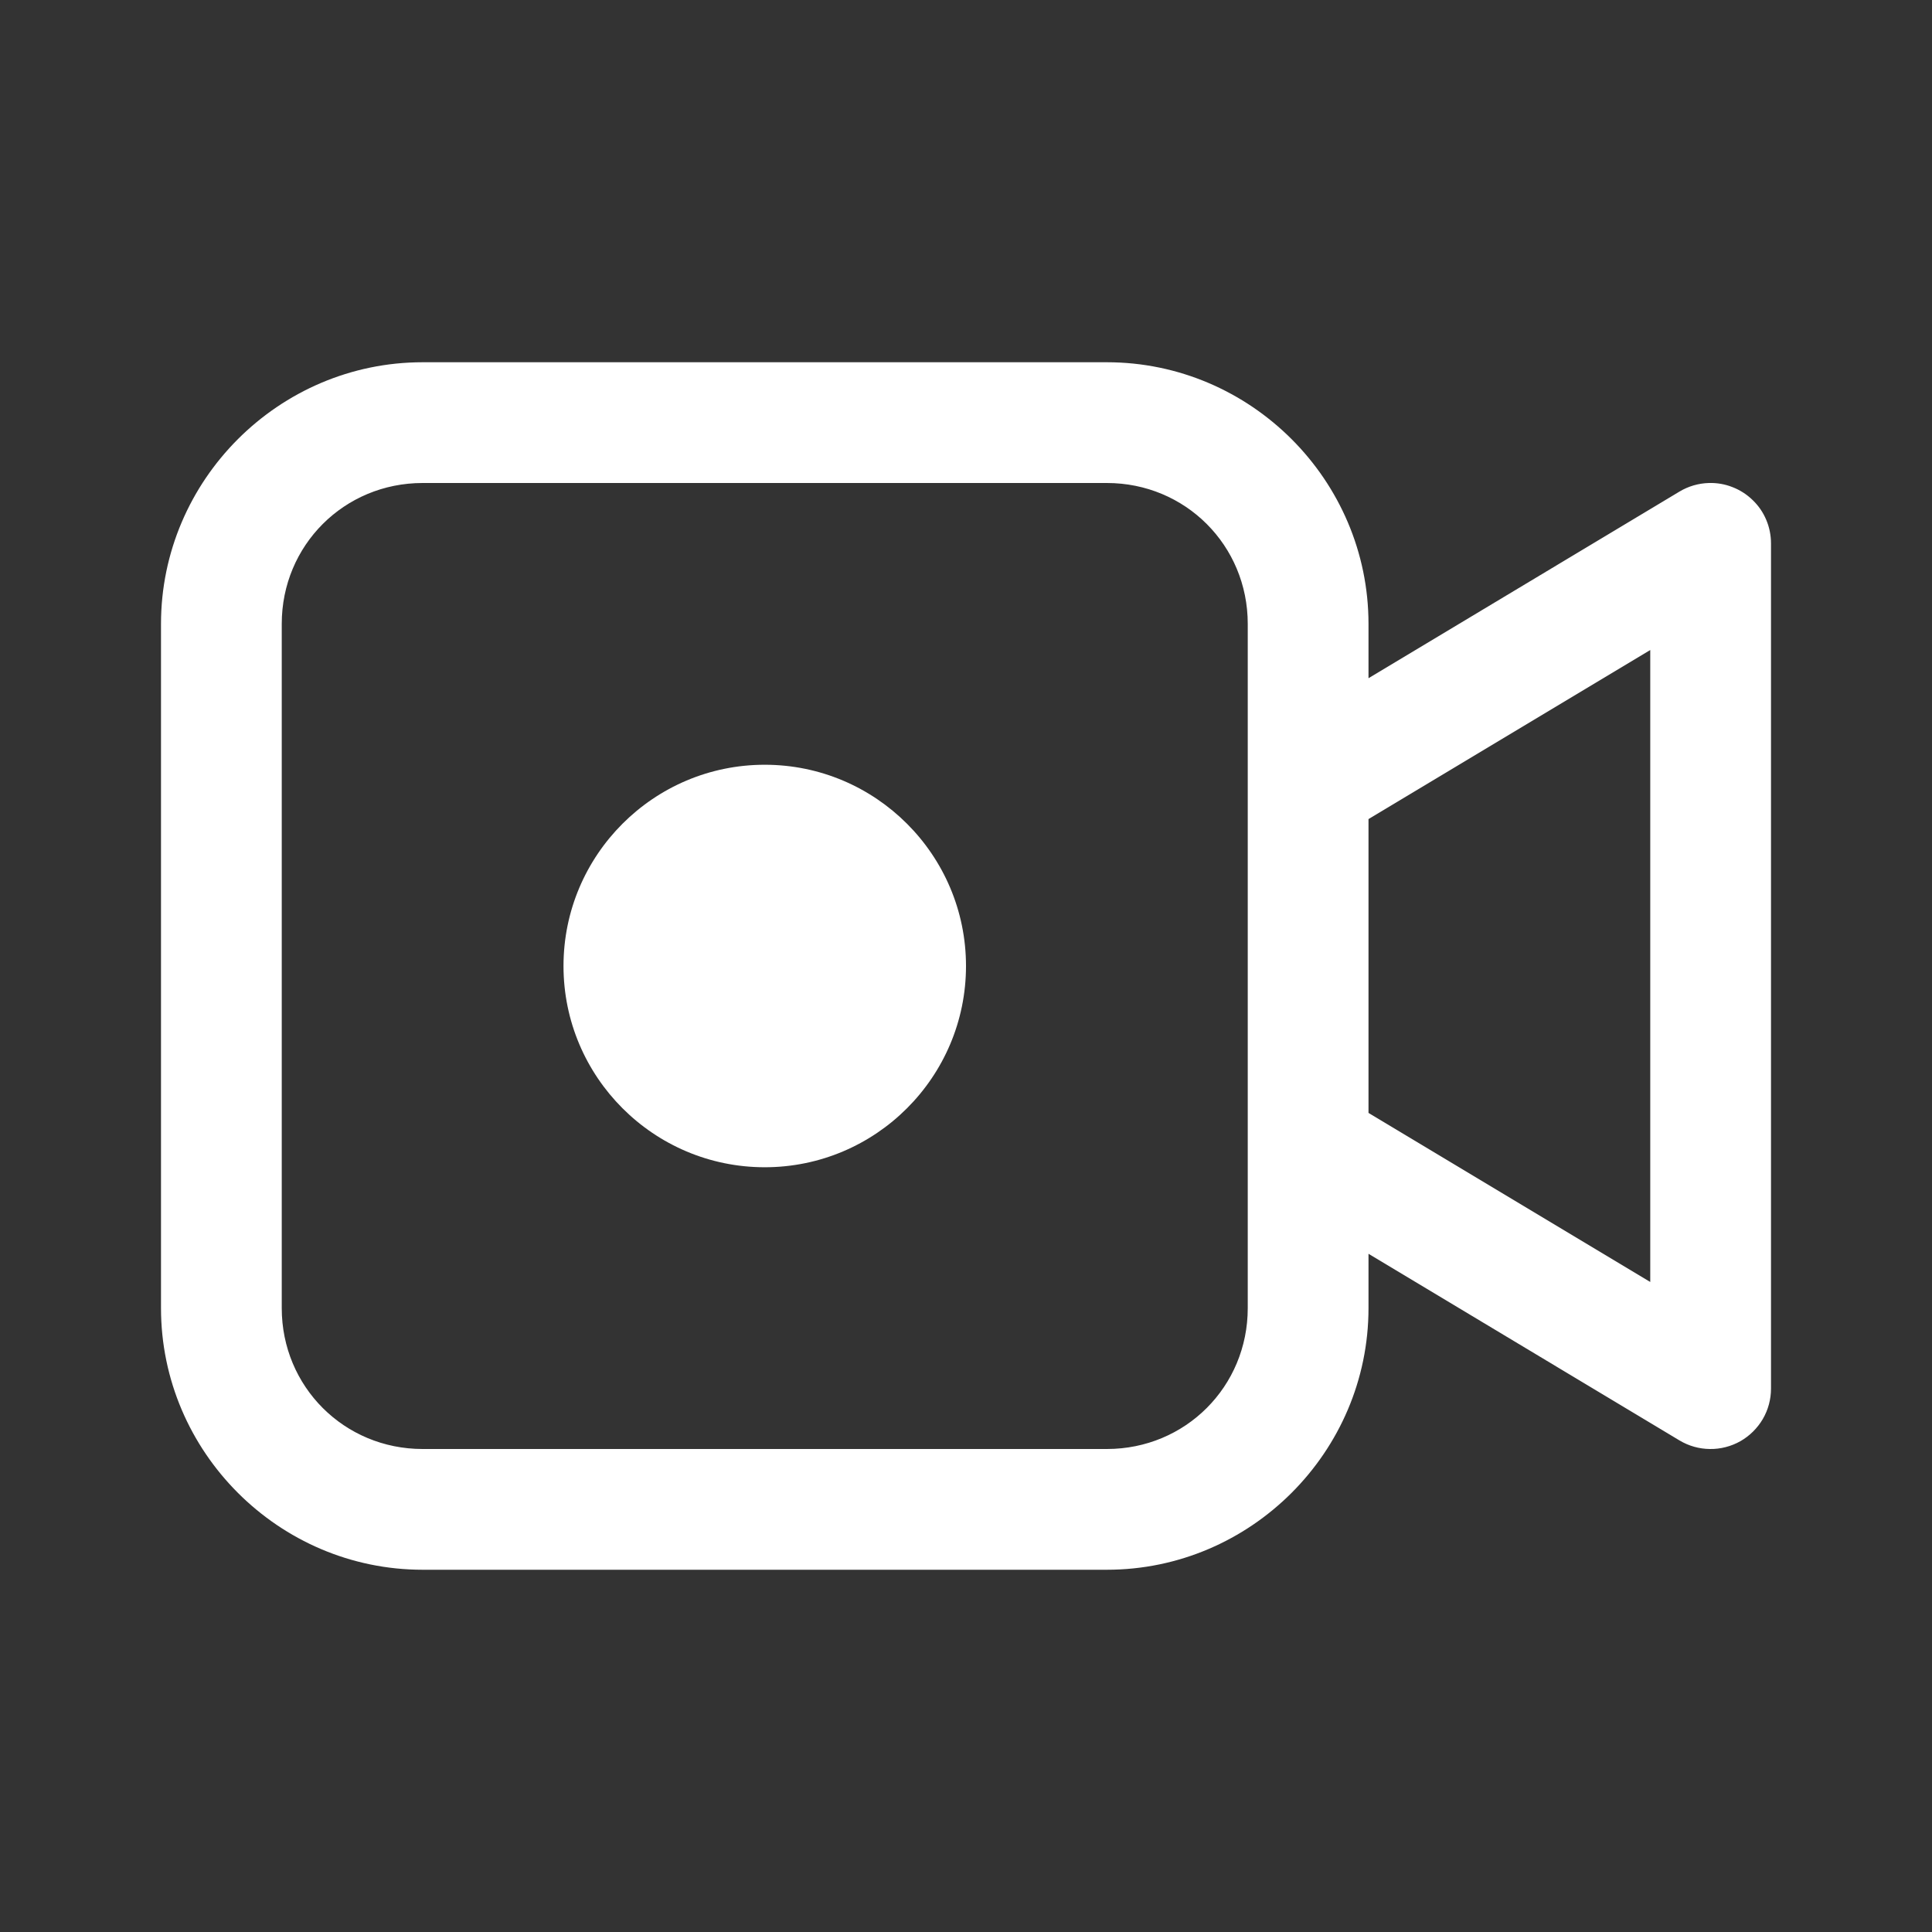 <svg width="24" height="24" viewBox="0 0 24 24" fill="none" xmlns="http://www.w3.org/2000/svg">
<rect x="0" y="0" width="24" height="24" fill="#333333" stroke="none"/>
<path d="M5.25 4.5C3.464 4.5 2 5.964 2 7.75V16.25C2 18.036 3.464 19.5 5.25 19.5H13.75C15.536 19.5 17 18.036 17 16.25V15.575L20.864 17.894C20.978 17.962 21.108 17.999 21.241 18C21.373 18.002 21.504 17.968 21.62 17.903C21.735 17.837 21.831 17.742 21.898 17.628C21.965 17.513 22 17.383 22 17.25V6.75C22 6.65 21.98 6.55 21.941 6.458C21.902 6.365 21.845 6.282 21.772 6.212C21.7 6.142 21.615 6.087 21.521 6.051C21.428 6.014 21.328 5.997 21.227 6C21.099 6.004 20.974 6.04 20.864 6.106L17 8.425V7.75C17 5.964 15.536 4.5 13.75 4.5H5.25ZM5.25 6H13.75C14.725 6 15.5 6.775 15.5 7.75V9.727V14.241V16.25C15.5 17.225 14.725 18 13.75 18H5.25C4.275 18 3.5 17.225 3.5 16.25V7.75C3.5 6.775 4.275 6 5.25 6ZM20.5 8.075V15.925L17 13.825V10.175L20.5 8.075ZM9.5 9.5C8.121 9.5 7 10.621 7 12C7 13.379 8.121 14.5 9.5 14.5C10.879 14.5 12 13.379 12 12C12 10.621 10.879 9.5 9.5 9.5Z" fill="white"/>
</svg>
